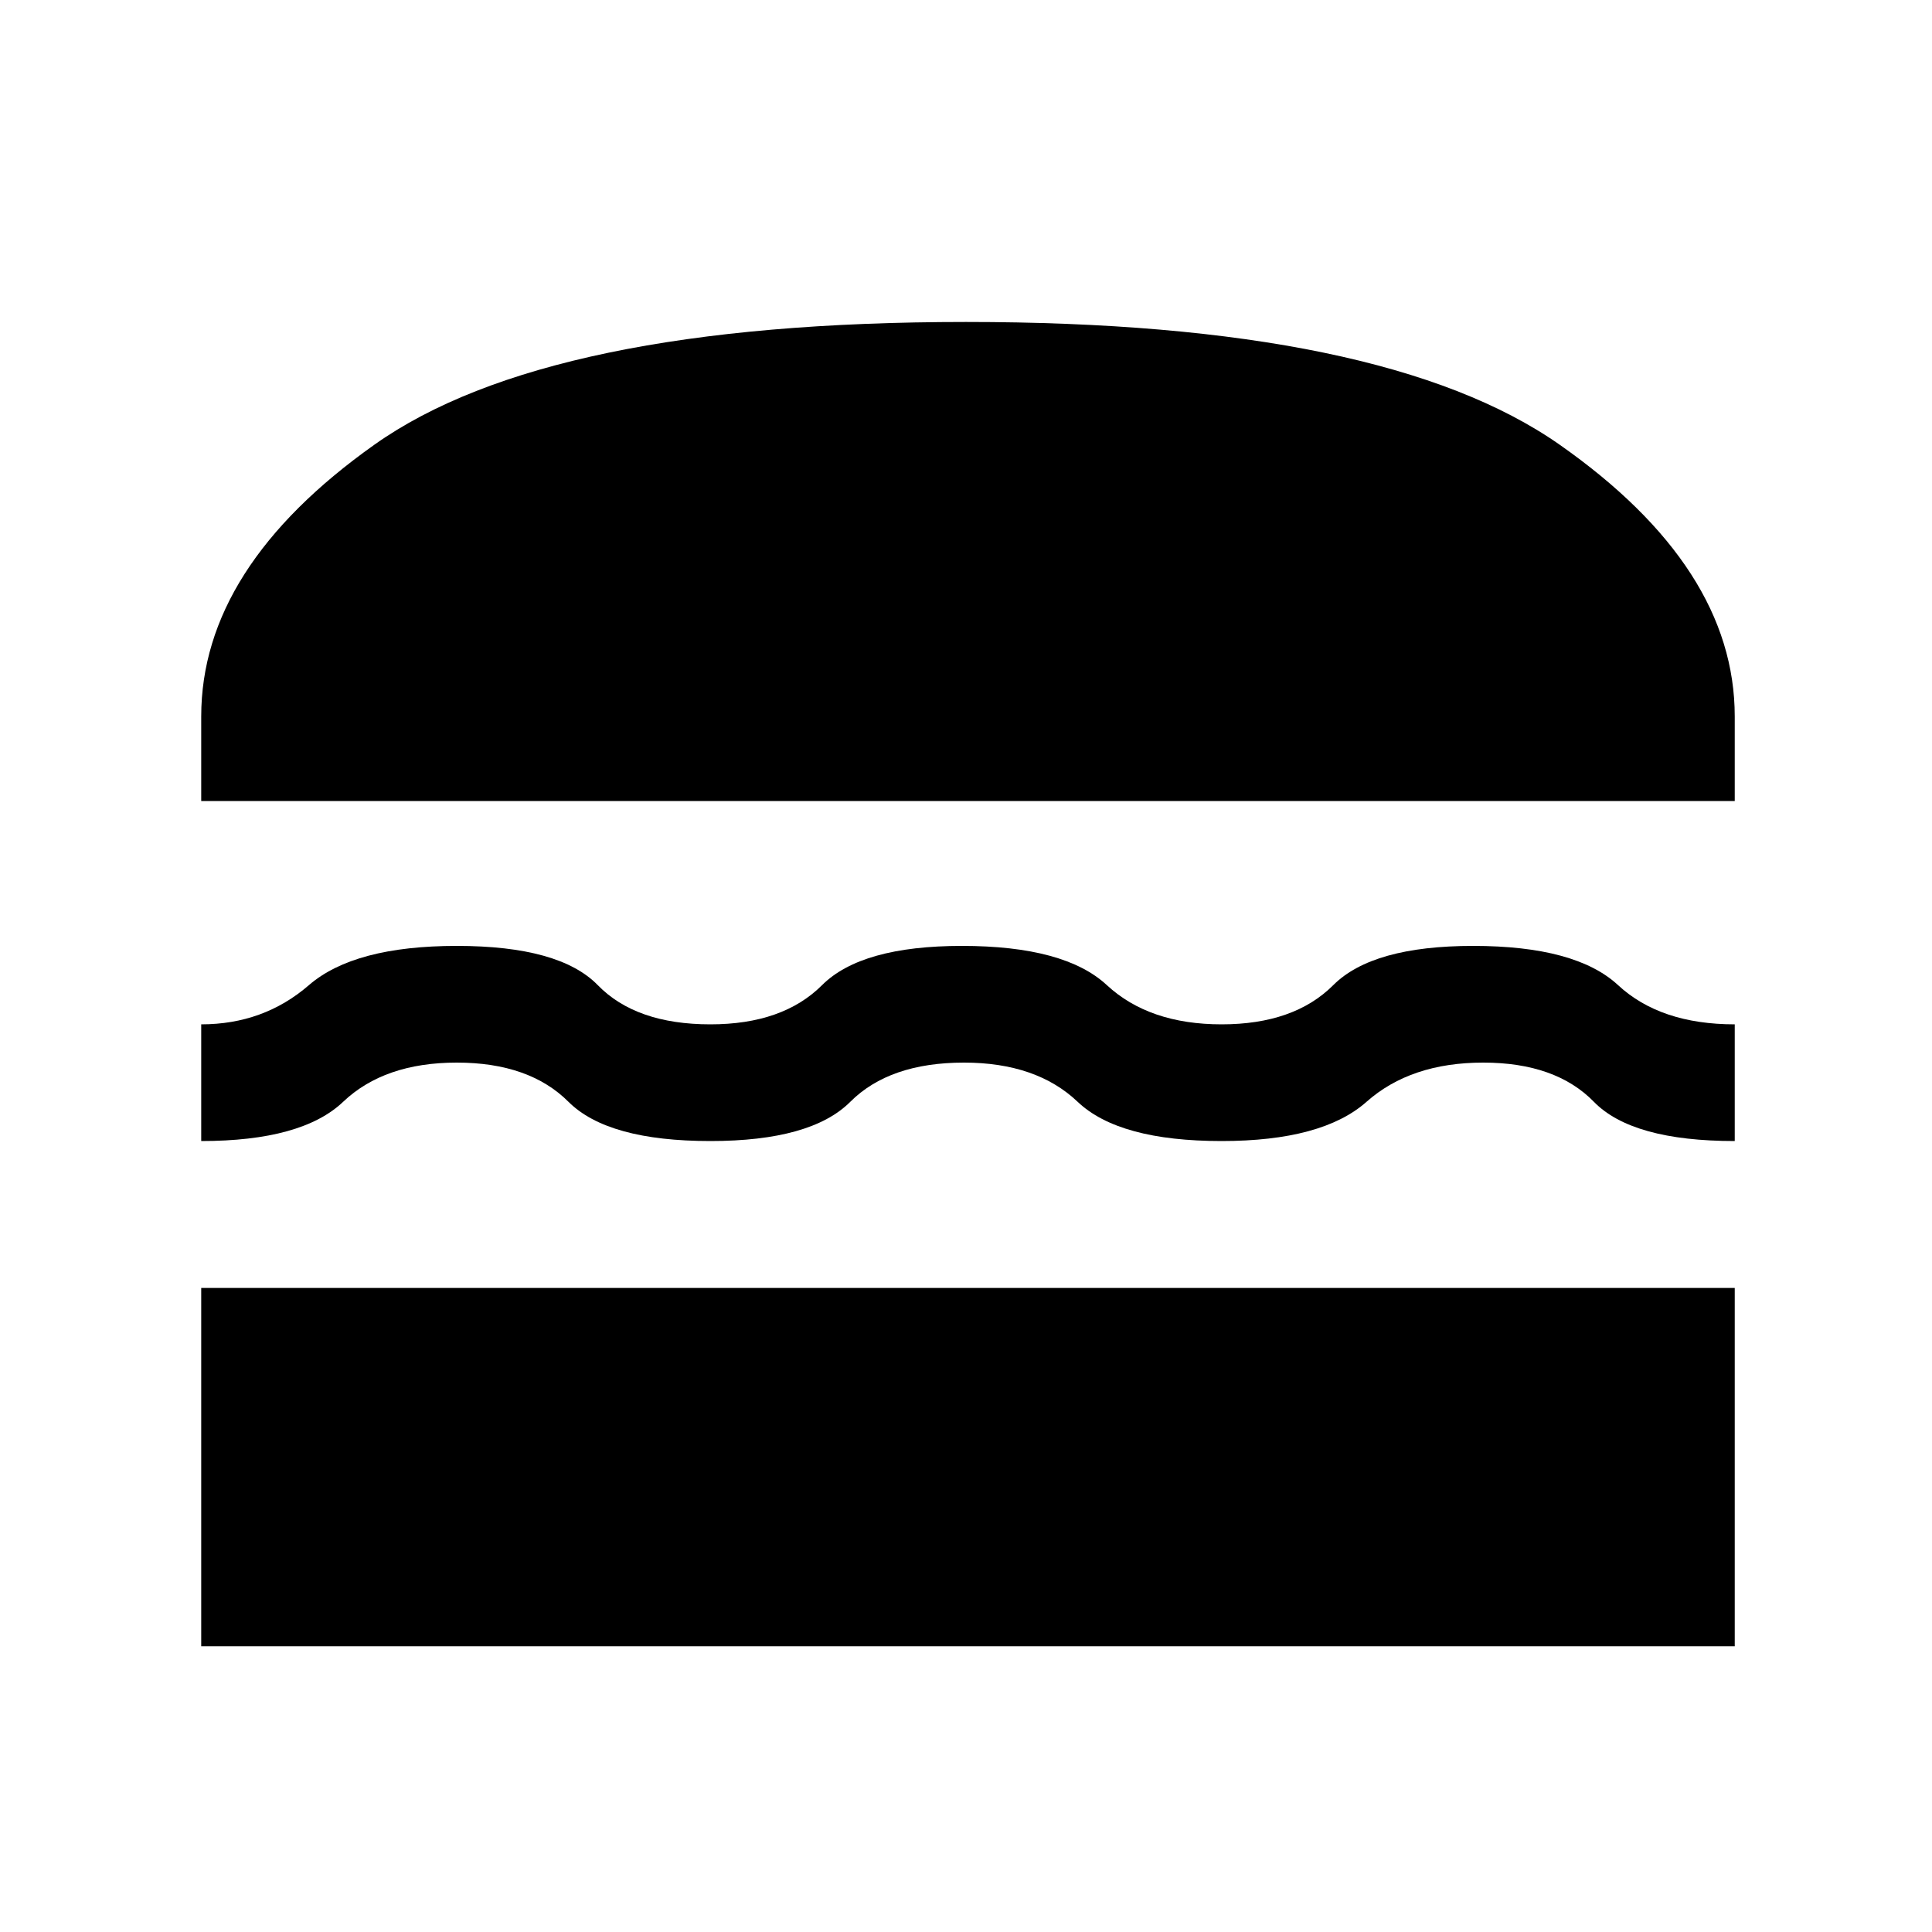 <svg xmlns="http://www.w3.org/2000/svg" height="20" width="20"><path d="M2.083 8.292V7.417Q2.083 5.875 3.875 4.604Q5.667 3.333 10 3.333Q14.333 3.333 16.146 4.604Q17.958 5.875 17.958 7.417V8.292ZM2.083 11.812V10.604Q2.729 10.604 3.198 10.198Q3.667 9.792 4.729 9.792Q5.792 9.792 6.188 10.198Q6.583 10.604 7.354 10.604Q8.104 10.604 8.51 10.198Q8.917 9.792 9.958 9.792Q11.021 9.792 11.458 10.198Q11.896 10.604 12.646 10.604Q13.396 10.604 13.802 10.198Q14.208 9.792 15.25 9.792Q16.312 9.792 16.75 10.198Q17.188 10.604 17.958 10.604V11.812Q16.896 11.812 16.5 11.406Q16.104 11 15.354 11Q14.604 11 14.146 11.406Q13.688 11.812 12.646 11.812Q11.583 11.812 11.156 11.406Q10.729 11 9.979 11Q9.208 11 8.802 11.406Q8.396 11.812 7.354 11.812Q6.292 11.812 5.885 11.406Q5.479 11 4.729 11Q3.979 11 3.552 11.406Q3.125 11.812 2.083 11.812ZM2.083 17.042V13.333H17.958V17.042Z"/></svg>